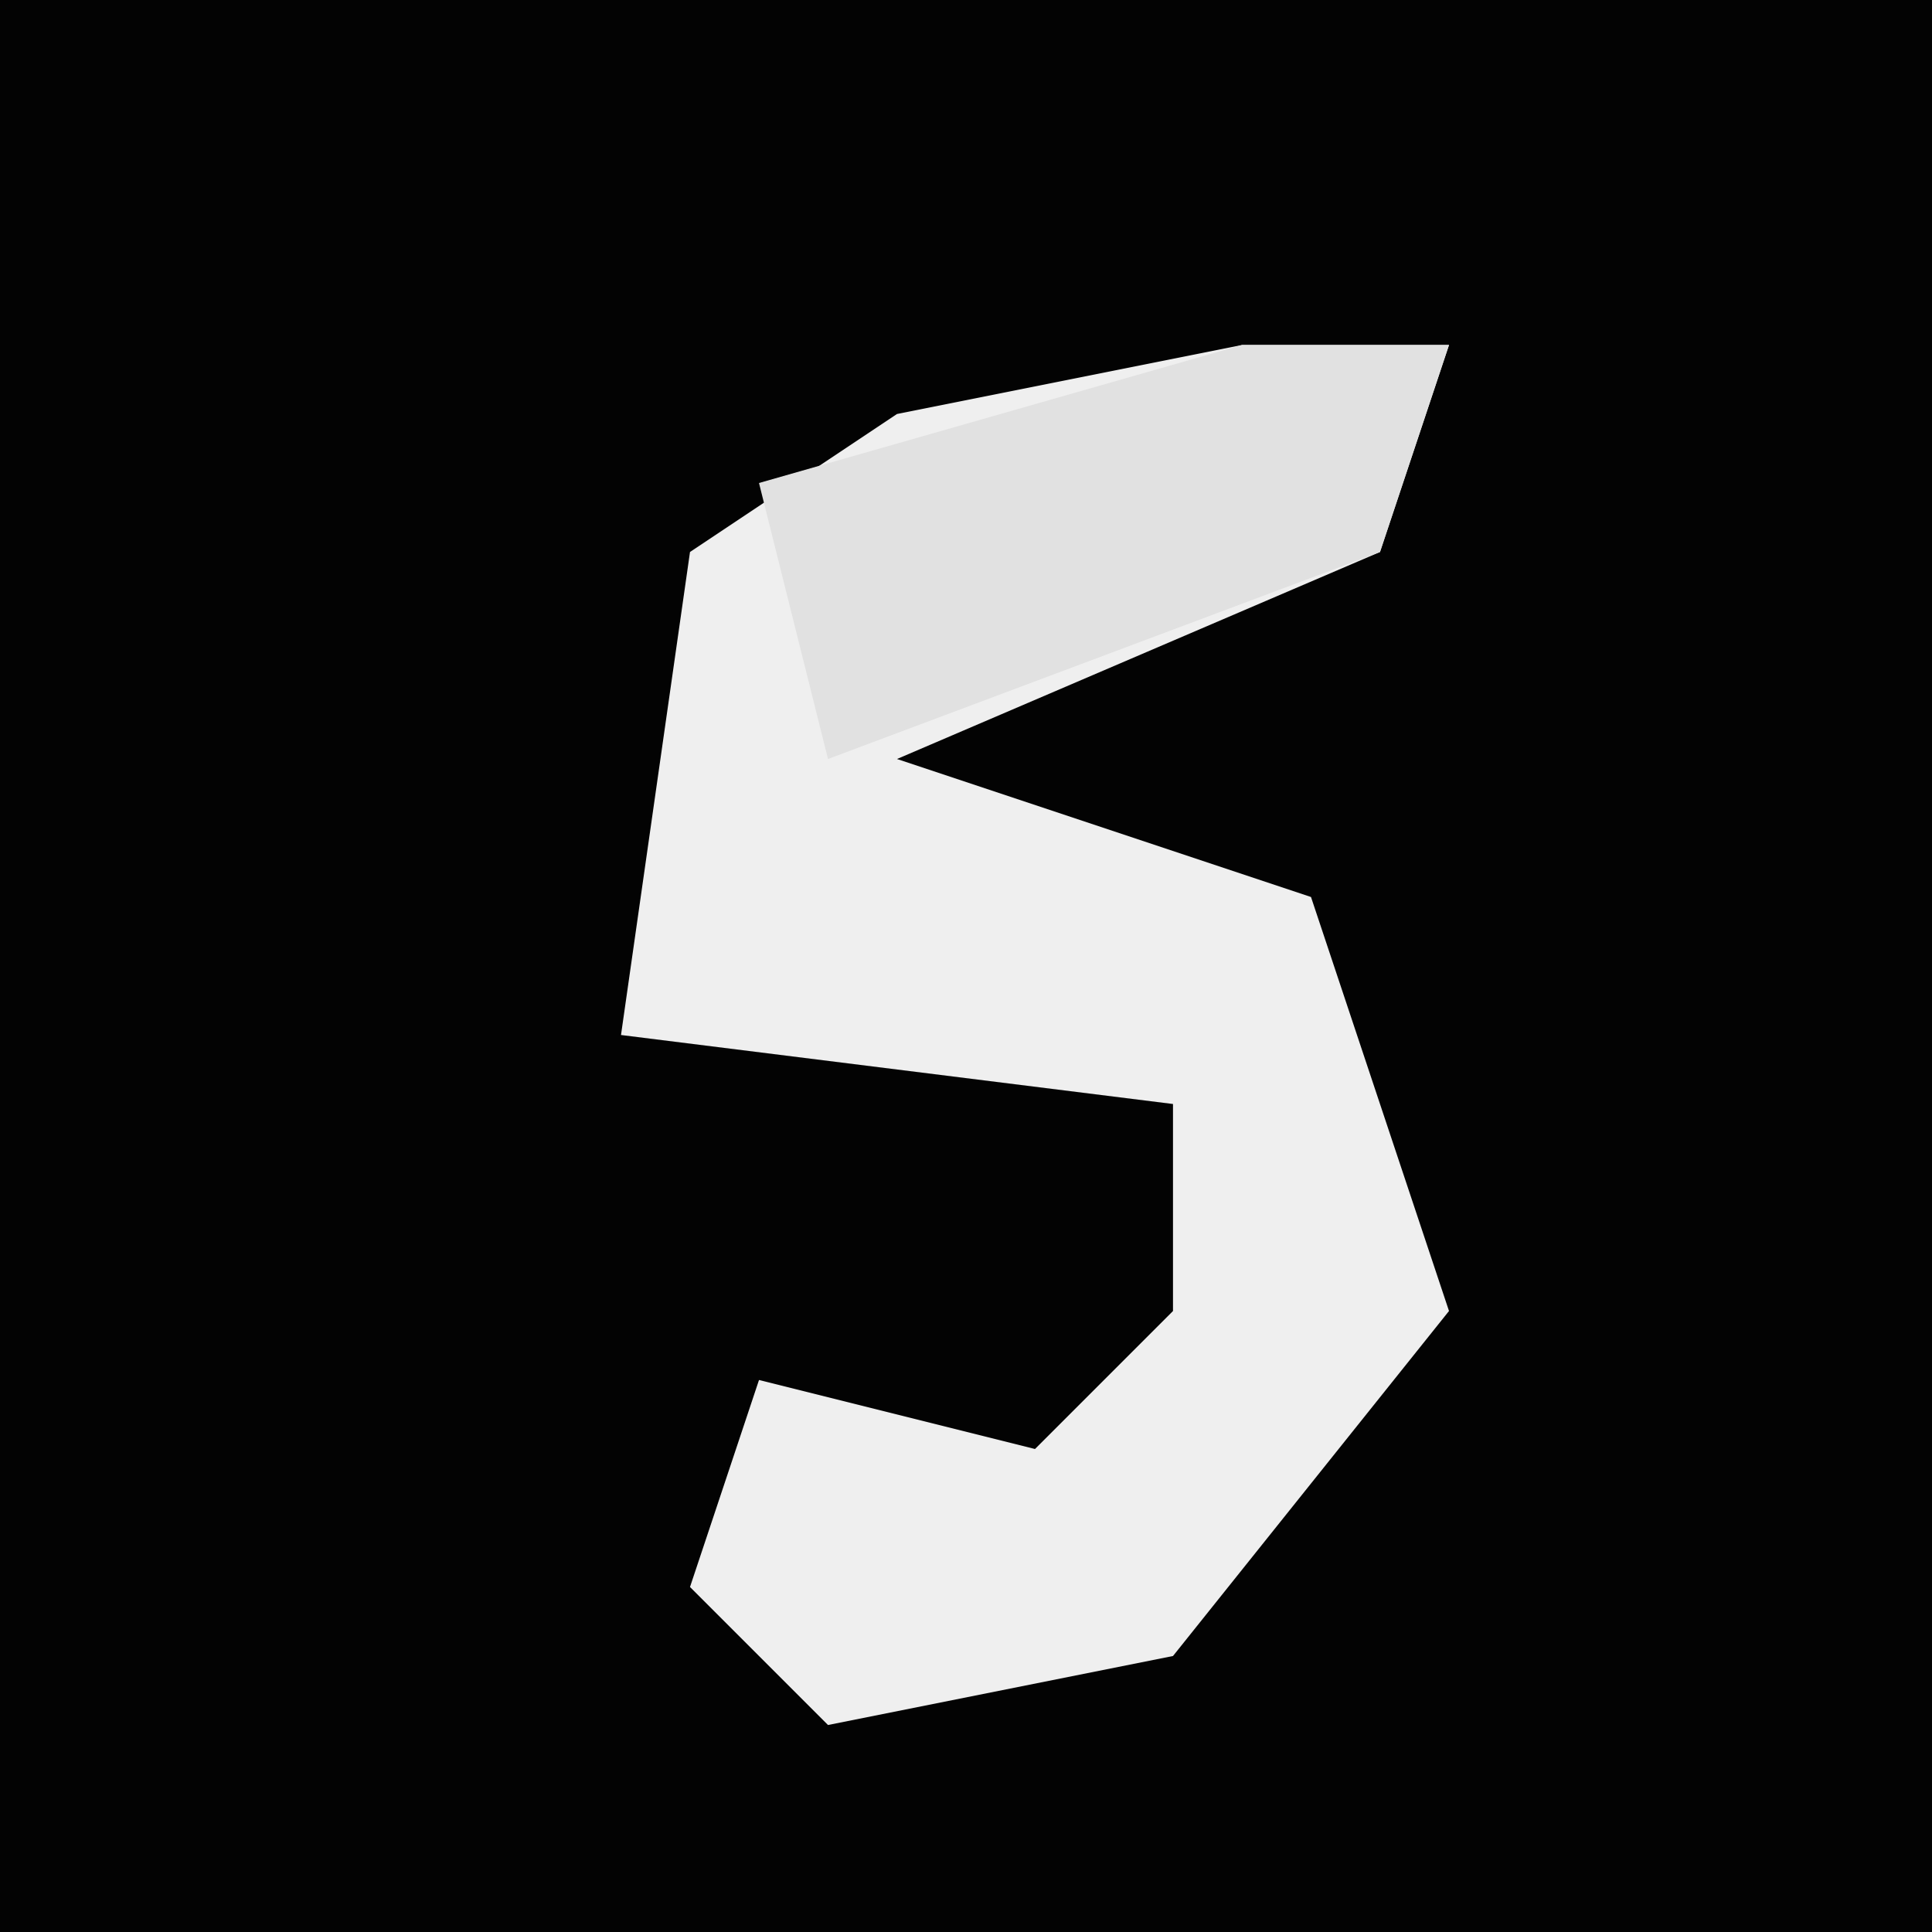 <?xml version="1.0" encoding="UTF-8"?>
<svg version="1.1" xmlns="http://www.w3.org/2000/svg" width="28" height="28">
<path d="M0,0 L28,0 L28,28 L0,28 Z " fill="#030303" transform="translate(0,0)"/>
<path d="M0,0 L3,0 L2,3 L-5,6 L1,8 L3,14 L-1,19 L-6,20 L-8,18 L-7,15 L-3,16 L-1,14 L-1,11 L-9,10 L-8,3 L-5,1 Z " fill="#EFEFEF" transform="translate(18,5)"/>
<path d="M0,0 L3,0 L2,3 L-6,6 L-7,2 Z " fill="#E1E1E1" transform="translate(18,5)"/>
</svg>
